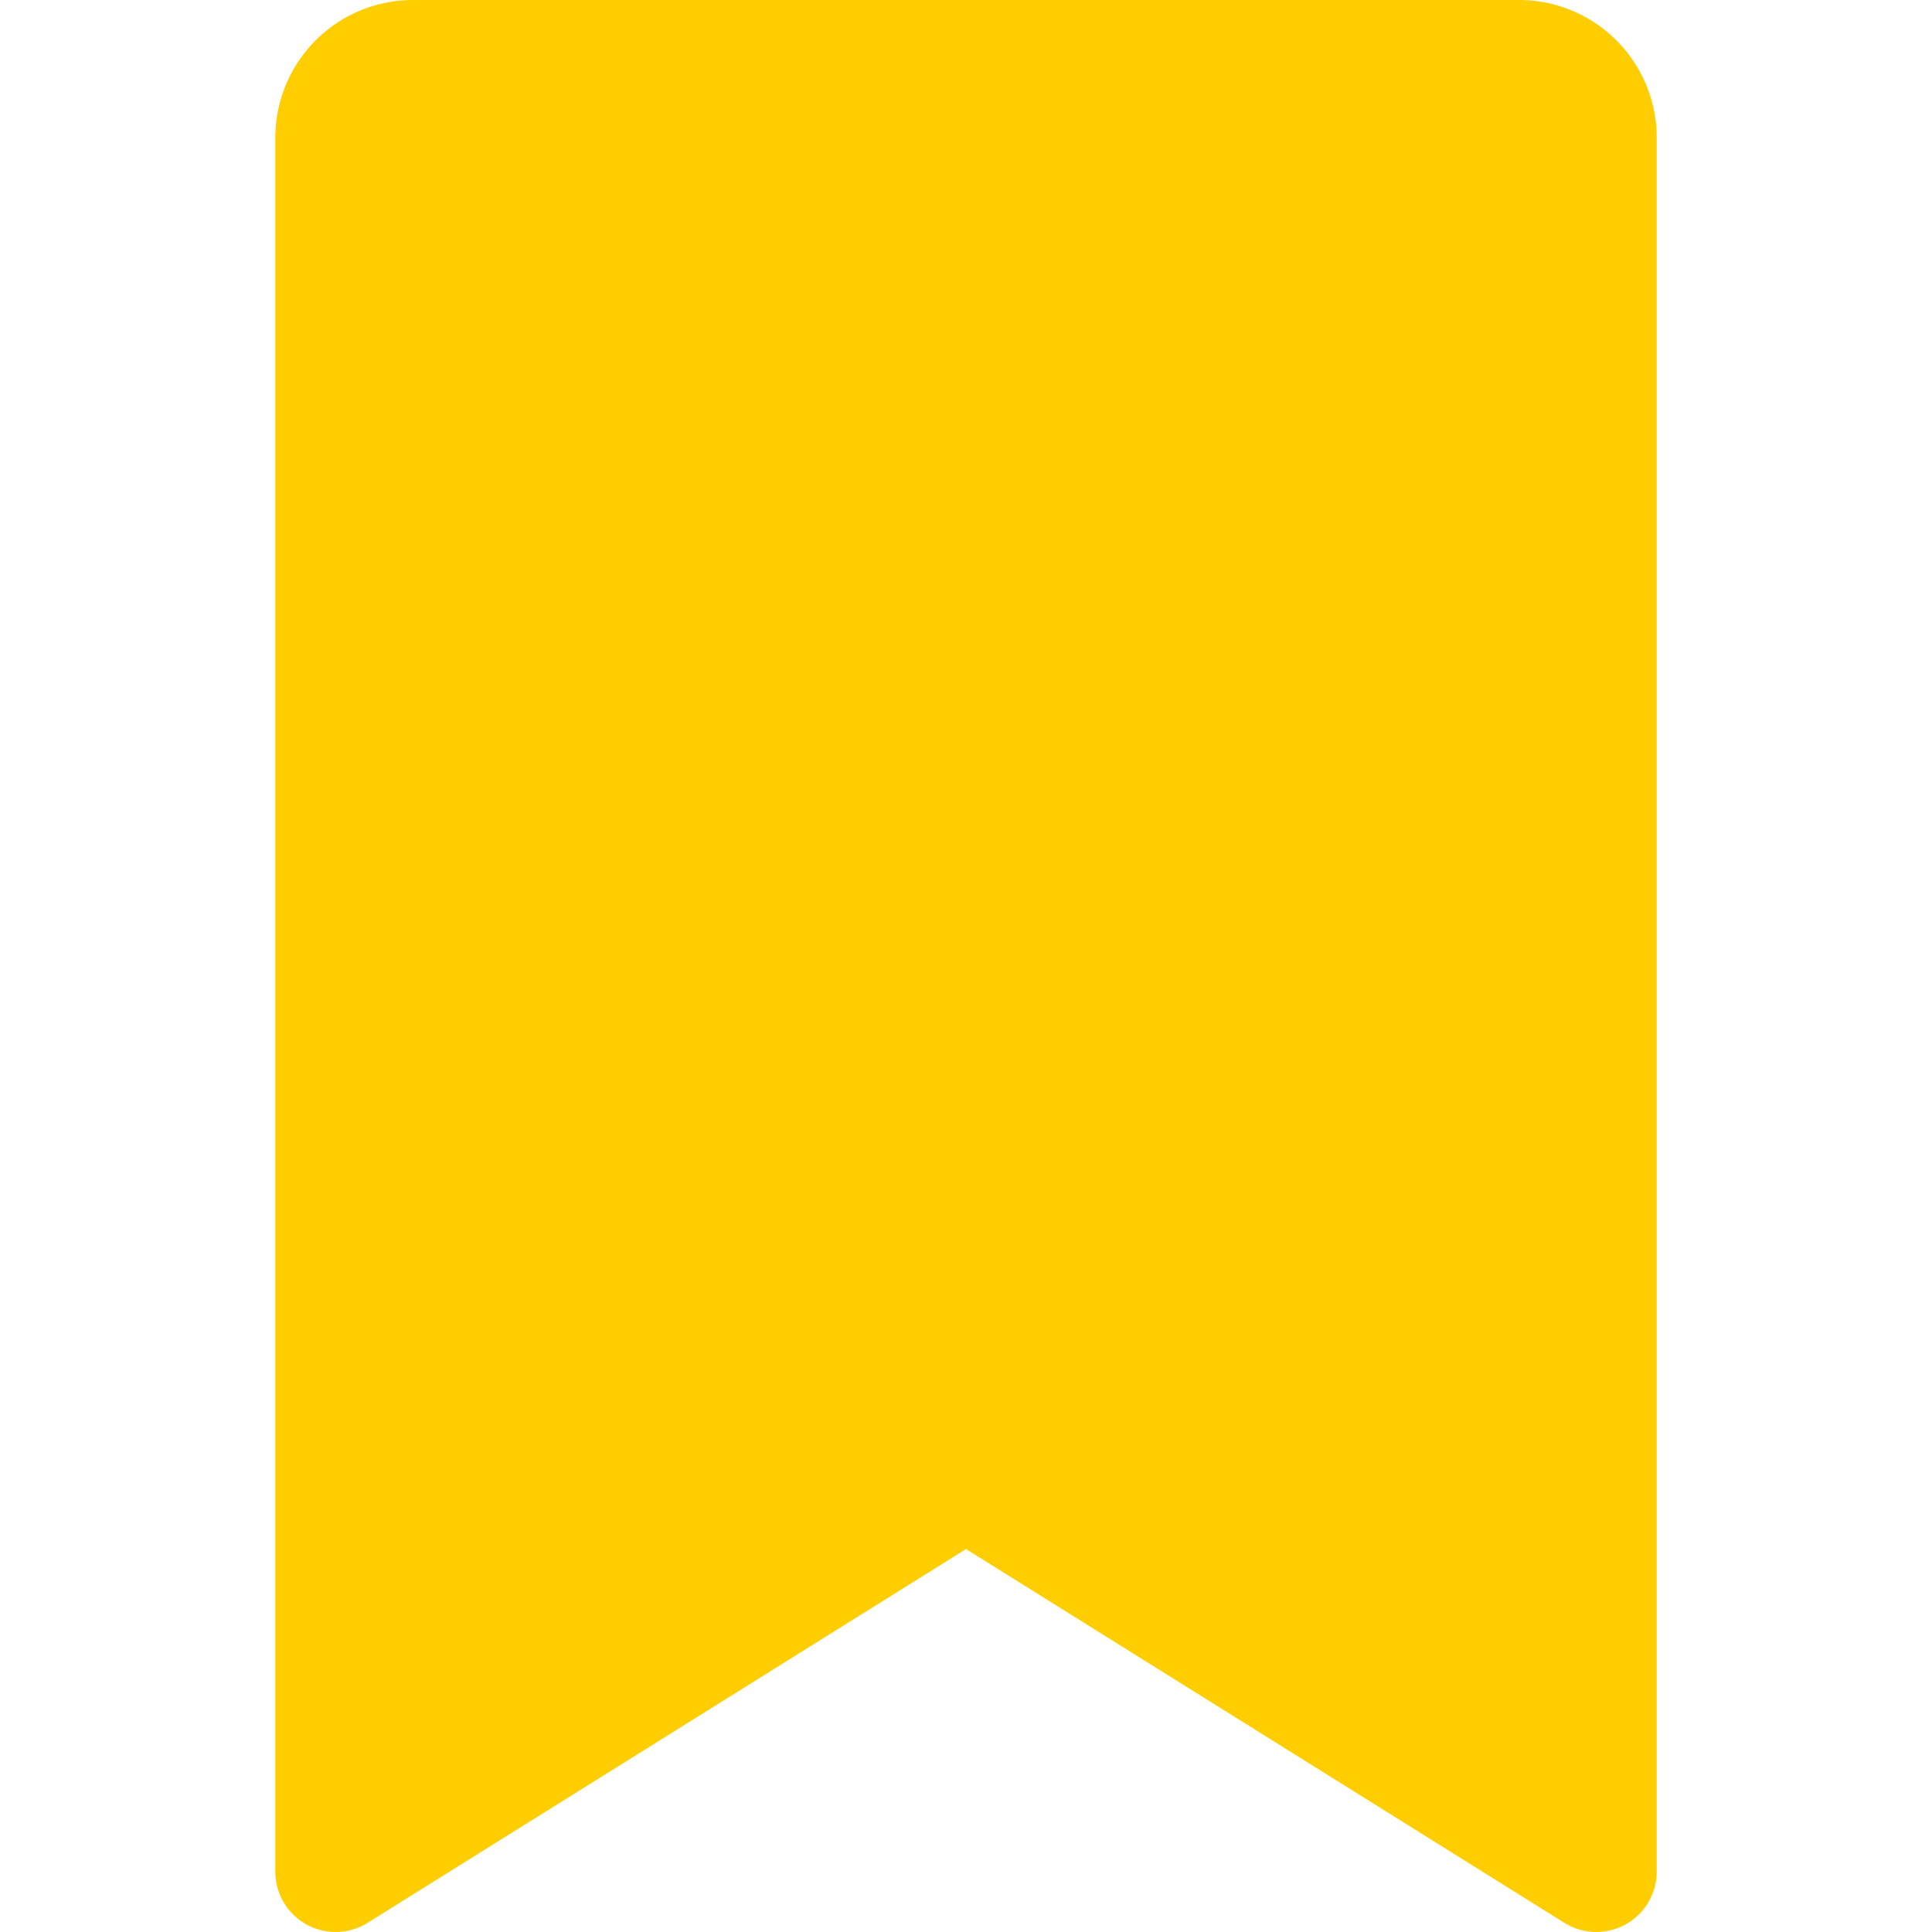 <svg xmlns="http://www.w3.org/2000/svg" version="1.1" xmlns:xlink="http://www.w3.org/1999/xlink" xmlns:svgjs="http://svgjs.com/svgjs" width="512" height="512" x="0" y="0" viewBox="0 0 512 512" style="enable-background:new 0 0 512 512" xml:space="preserve" class=""><g><path d="m402.582 0h-293.169a36.5 36.5 0 0 0 -36.458 36.46v459.54a16 16 0 0 0 24.47 13.569l158.58-99.05 158.569 99.05a16 16 0 0 0 24.471-13.569v-459.54a36.5 36.5 0 0 0 -36.463-36.46z" fill="#ffcd00" fill-rule="evenodd" data-original="#ffcd00" class=""></path></g></svg>